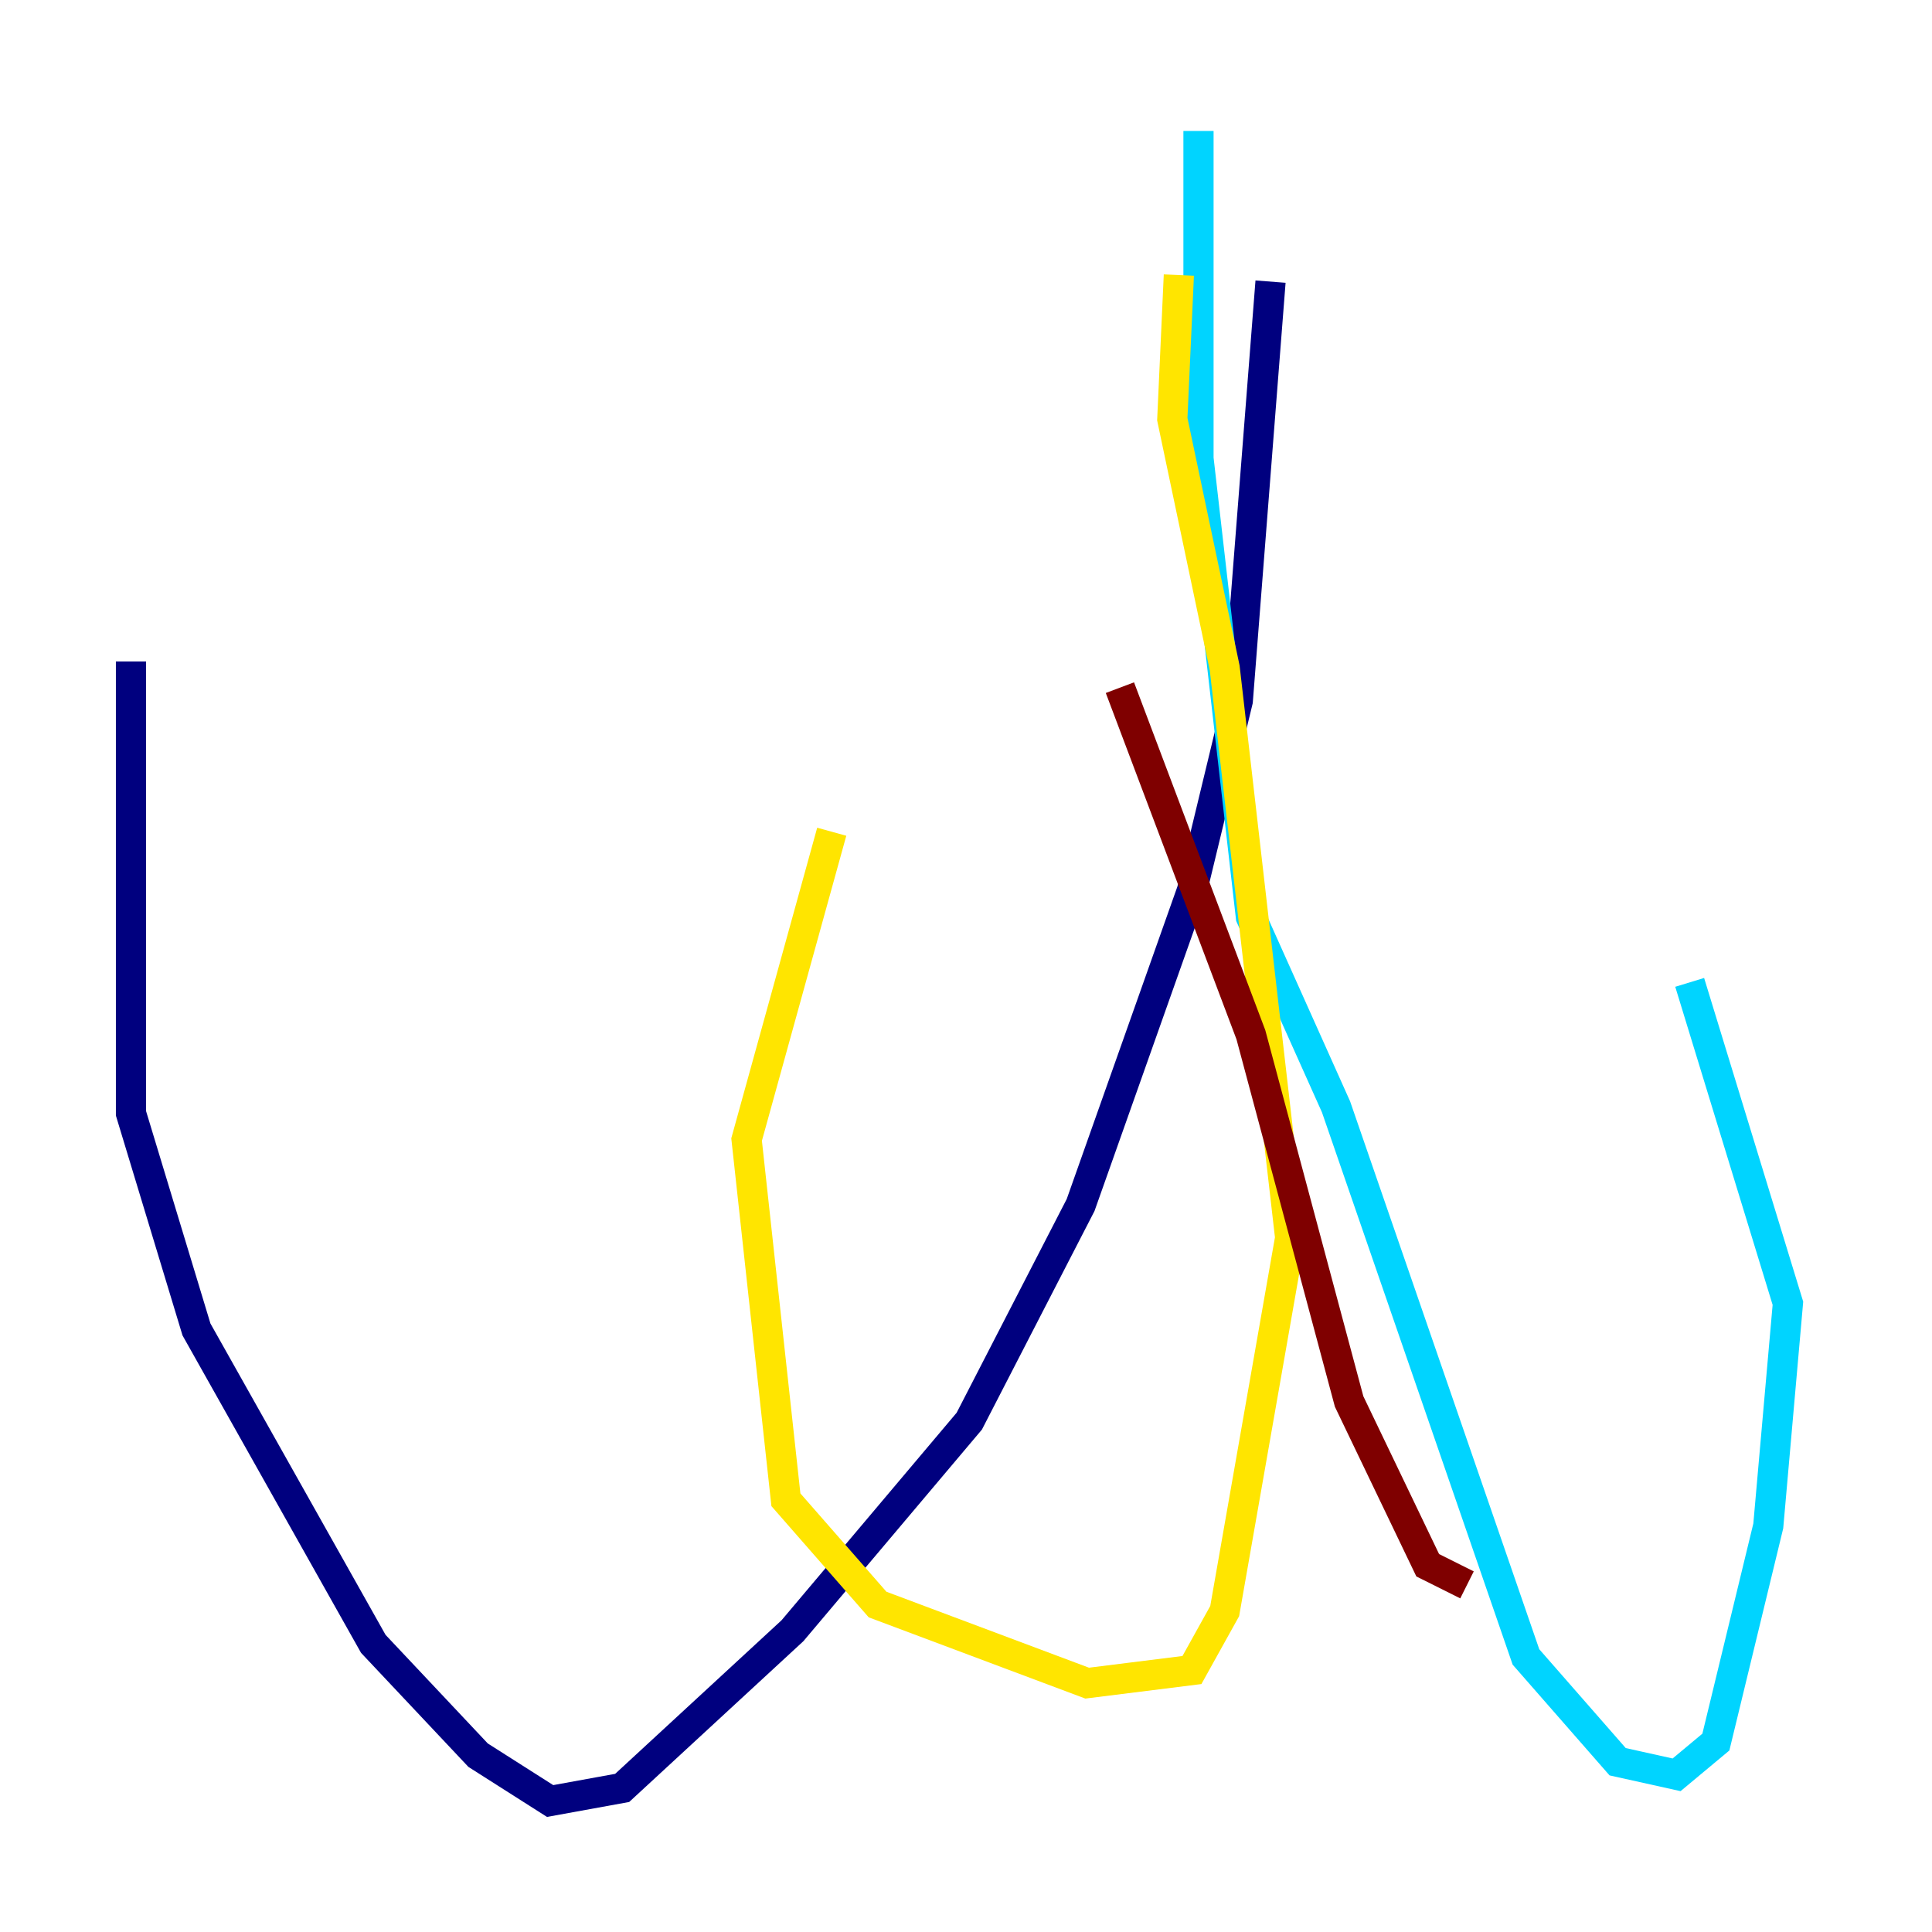 <?xml version="1.0" encoding="utf-8" ?>
<svg baseProfile="tiny" height="128" version="1.2" viewBox="0,0,128,128" width="128" xmlns="http://www.w3.org/2000/svg" xmlns:ev="http://www.w3.org/2001/xml-events" xmlns:xlink="http://www.w3.org/1999/xlink"><defs /><polyline fill="none" points="84.176,18.658 82.007,46.427 78.969,59.01 71.593,79.837 64.217,94.156 52.502,108.041 41.22,118.454 36.447,119.322 31.675,116.285 24.732,108.909 13.017,88.081 8.678,73.763 8.678,43.824" stroke="#00007f" stroke-width="2" /><polyline fill="none" points="79.403,8.678 79.403,30.373 82.875,60.746 88.515,73.329 101.098,109.776 107.173,116.719 111.078,117.586 113.681,115.417 117.153,101.098 118.454,86.346 111.946,65.085" stroke="#00d4ff" stroke-width="2" /><polyline fill="none" points="78.102,18.224 77.668,27.77 81.139,44.258 85.478,82.007 81.139,106.739 78.969,110.644 72.027,111.512 58.142,106.305 52.068,99.363 49.464,75.498 55.105,55.105" stroke="#ffe500" stroke-width="2" /><polyline fill="none" points="74.197,45.559 82.875,68.556 89.383,92.854 94.59,103.702 97.193,105.003" stroke="#7f0000" stroke-width="2" /></svg>